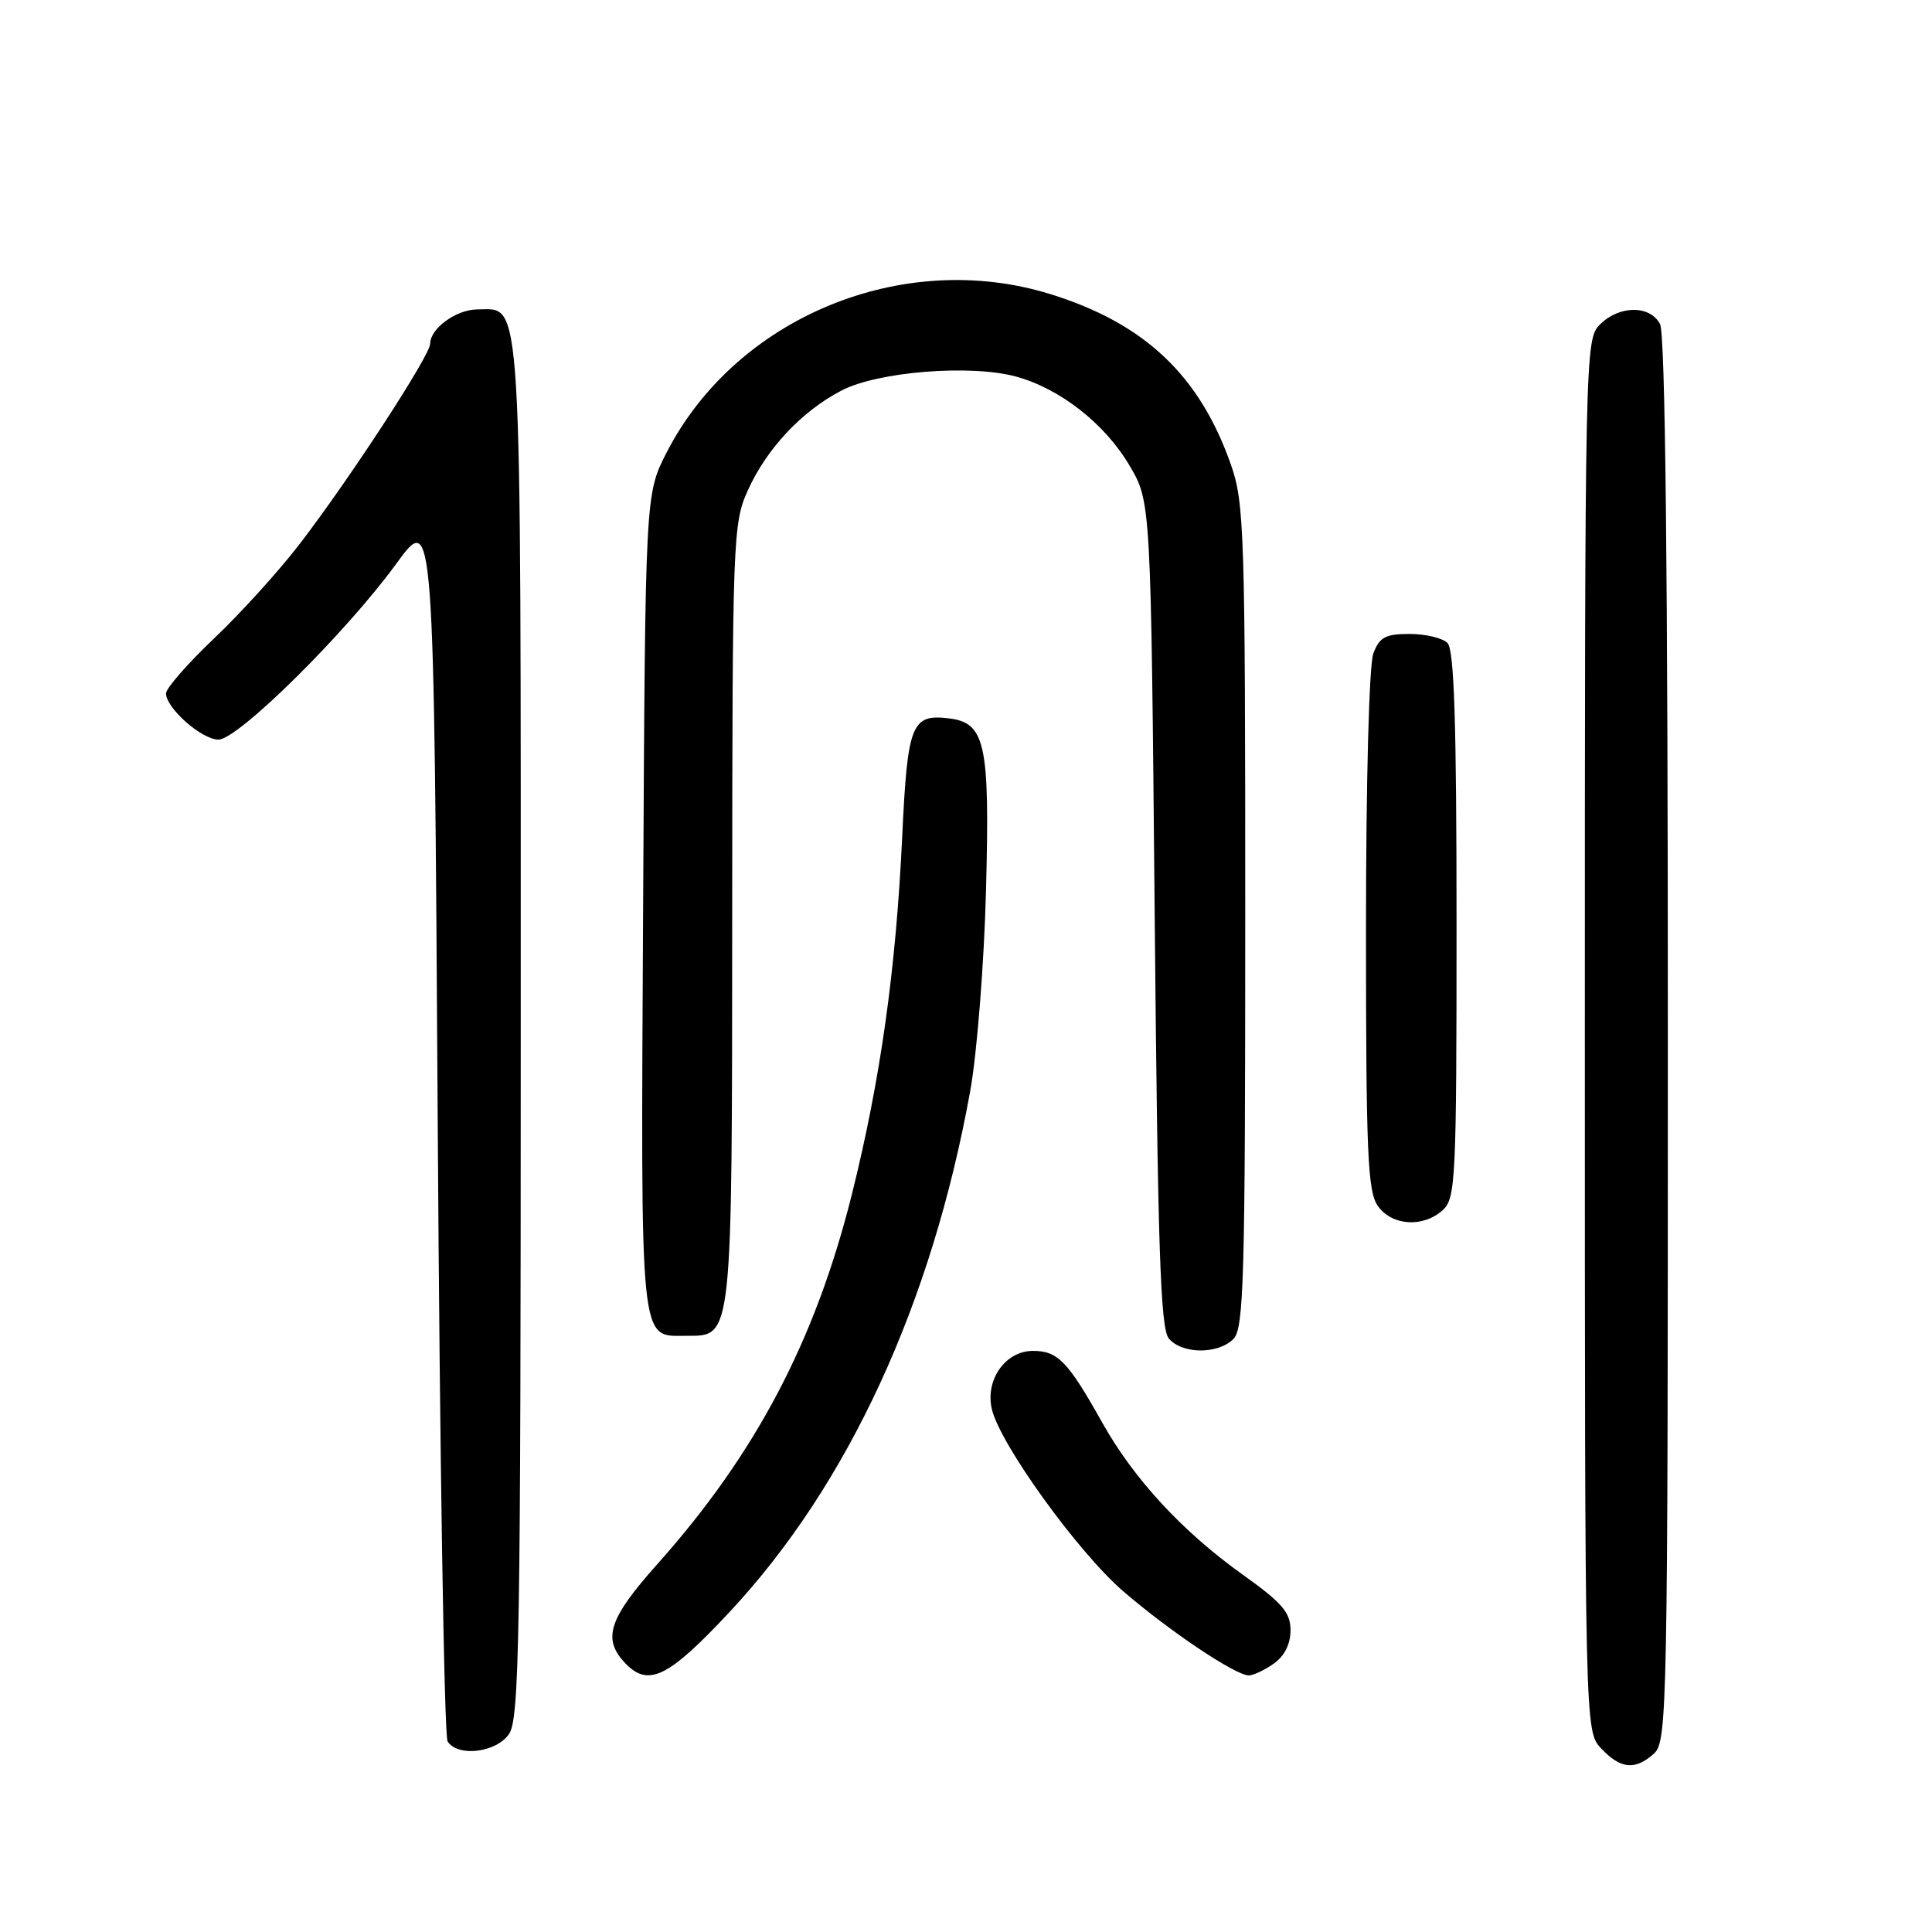 <?xml version="1.0" encoding="UTF-8" standalone="no"?>
<!DOCTYPE svg PUBLIC "-//W3C//DTD SVG 1.1//EN" "http://www.w3.org/Graphics/SVG/1.1/DTD/svg11.dtd" >
<svg xmlns="http://www.w3.org/2000/svg" xmlns:xlink="http://www.w3.org/1999/xlink" version="1.1" viewBox="0 0 256 256">
 <g >
 <path fill="currentColor"
d=" M 219.17 232.35 C 220.92 230.76 221.00 226.52 221.00 137.78 C 221.00 75.65 220.66 44.23 219.96 42.93 C 218.61 40.41 214.56 40.44 212.00 43.00 C 210.03 44.97 210.00 46.33 210.00 137.19 C 210.00 229.37 210.00 229.37 212.17 231.69 C 214.75 234.42 216.67 234.60 219.17 232.35 Z  M 67.44 229.78 C 68.82 227.81 69.00 217.29 69.00 136.50 C 69.00 36.74 69.26 41.00 63.27 41.00 C 60.47 41.00 57.00 43.52 57.00 45.55 C 57.00 47.08 46.45 63.28 39.77 72.00 C 37.03 75.58 31.91 81.23 28.39 84.57 C 24.88 87.91 22.00 91.20 22.00 91.87 C 22.00 93.83 26.72 98.00 28.95 98.00 C 31.54 98.00 45.86 83.84 52.53 74.67 C 57.50 67.84 57.50 67.84 58.00 148.67 C 58.27 193.13 58.86 230.06 59.31 230.75 C 60.67 232.85 65.72 232.24 67.44 229.78 Z  M 96.66 213.61 C 112.37 196.80 123.48 172.74 128.57 144.50 C 129.46 139.55 130.40 127.62 130.65 118.00 C 131.17 98.46 130.57 95.75 125.67 95.18 C 120.78 94.61 120.25 95.96 119.55 110.79 C 118.72 128.52 116.66 143.10 112.87 158.29 C 108.02 177.67 100.14 192.65 87.06 207.30 C 80.76 214.37 79.84 217.06 82.65 220.17 C 85.81 223.66 88.41 222.44 96.66 213.61 Z  M 168.78 220.44 C 170.19 219.45 171.00 217.85 171.00 216.03 C 171.00 213.67 169.92 212.40 164.75 208.71 C 156.68 202.95 150.26 196.01 146.05 188.50 C 141.50 180.38 140.17 179.00 136.87 179.00 C 133.21 179.00 130.51 182.85 131.43 186.74 C 132.54 191.40 142.81 205.64 148.81 210.83 C 154.92 216.11 163.71 222.00 165.47 222.00 C 166.07 222.00 167.56 221.30 168.78 220.44 Z  M 163.43 177.43 C 164.82 176.04 165.00 169.57 165.00 121.40 C 165.00 70.51 164.88 66.60 163.10 61.56 C 158.94 49.71 151.64 42.83 139.14 38.96 C 119.59 32.92 97.49 42.07 88.31 60.00 C 85.50 65.50 85.50 65.50 85.22 119.65 C 84.91 179.31 84.67 177.00 91.01 177.00 C 97.08 177.00 97.00 177.81 97.02 121.03 C 97.04 71.37 97.12 69.34 99.08 65.00 C 101.59 59.44 106.24 54.48 111.50 51.75 C 116.32 49.24 128.57 48.26 134.60 49.89 C 140.44 51.47 146.42 56.15 149.68 61.71 C 152.50 66.50 152.50 66.50 153.00 121.10 C 153.41 165.35 153.76 176.01 154.87 177.35 C 156.61 179.44 161.37 179.48 163.43 177.43 Z  M 191.17 160.35 C 192.88 158.80 193.00 156.29 193.00 122.55 C 193.00 95.77 192.69 86.09 191.80 85.20 C 191.14 84.54 188.88 84.00 186.78 84.00 C 183.59 84.00 182.79 84.43 181.98 86.57 C 181.41 88.05 181.00 103.53 181.00 123.34 C 181.00 152.69 181.22 157.87 182.56 159.78 C 184.42 162.43 188.56 162.71 191.17 160.35 Z "/>
</g>
</svg>